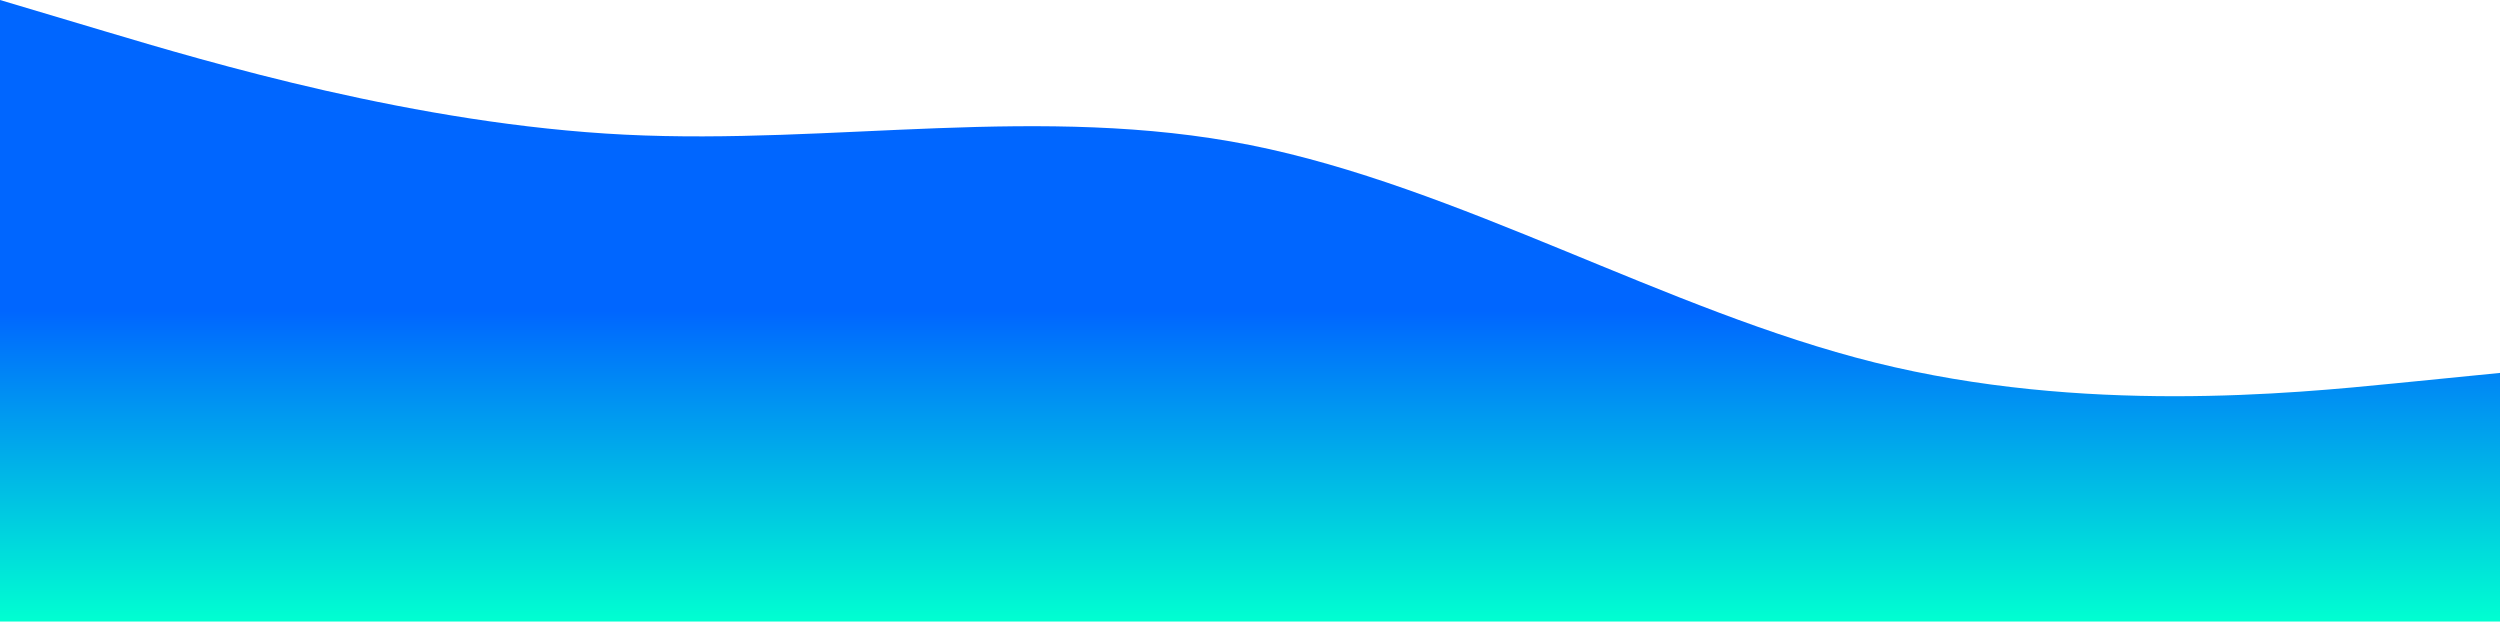 <svg width="1440" height="358" viewBox="0 0 1440 358" fill="none" xmlns="http://www.w3.org/2000/svg">
<path fill-rule="evenodd" clip-rule="evenodd" d="M0 0L60 17.9C120 35.8 240 71.6 360 77.567C480 83.533 600 59.667 720 83.533C840 107.4 960 179 1080 208.833C1200 238.667 1320 226.733 1380 220.767L1440 214.8V358H1380C1320 358 1200 358 1080 358C960 358 840 358 720 358C600 358 480 358 360 358C240 358 120 358 60 358H0V0Z" fill="url(#paint0_linear_6_5)"/>
<defs>
<linearGradient id="paint0_linear_6_5" x1="720" y1="0" x2="720" y2="358" gradientUnits="userSpaceOnUse">
<stop offset="0.5" stop-color="#0066FF"/>
<stop offset="1" stop-color="#00FFD1"/>
</linearGradient>
</defs>
</svg>
